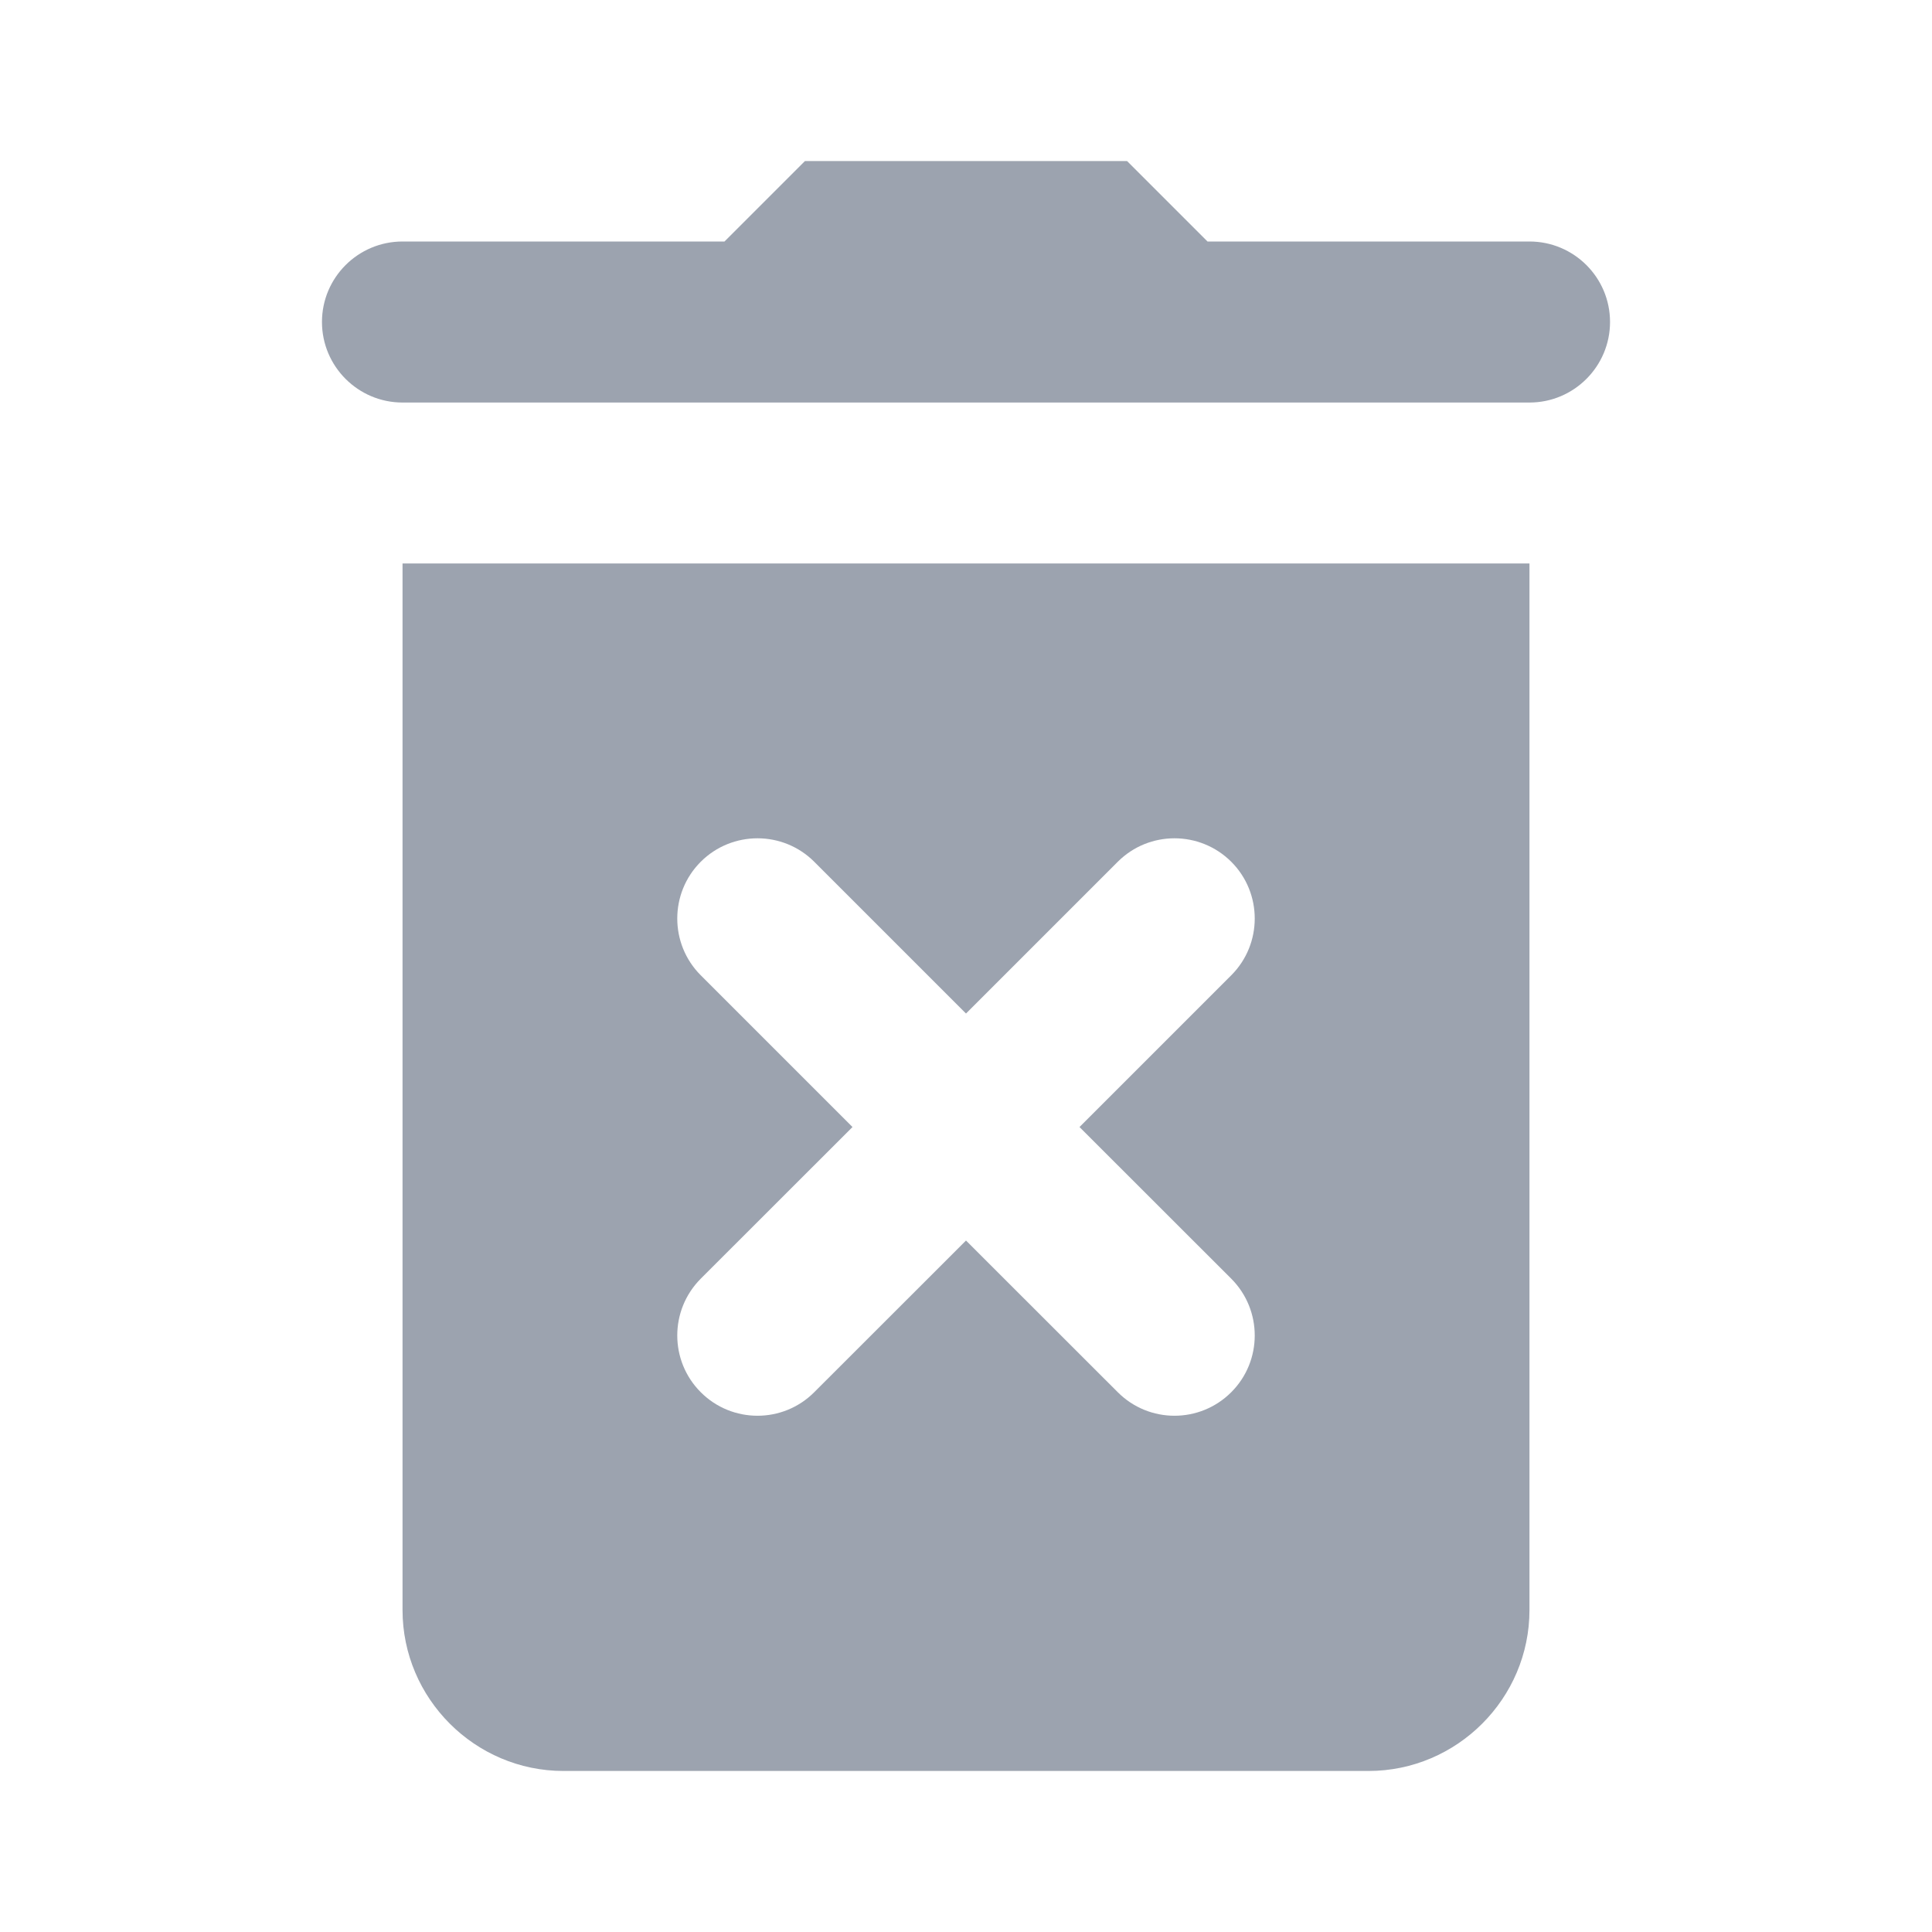 <svg width="20" height="20" viewBox="0 0 20 20" fill="none" xmlns="http://www.w3.org/2000/svg">
<path d="M8.333 1.667L7.5 2.5H4.167C3.707 2.5 3.333 2.873 3.333 3.333C3.333 3.793 3.707 4.167 4.167 4.167H15.833C16.293 4.167 16.667 3.793 16.667 3.333C16.667 2.873 16.293 2.5 15.833 2.5H12.5L11.667 1.667H8.333ZM4.167 5.833V16.667C4.167 17.583 4.917 18.333 5.833 18.333H14.167C15.083 18.333 15.833 17.583 15.833 16.667V5.833H4.167ZM7.842 8.678C8.054 8.678 8.267 8.759 8.429 8.921L10 10.492L11.571 8.921C11.895 8.597 12.421 8.597 12.746 8.921C13.07 9.245 13.07 9.772 12.746 10.096L11.175 11.667L12.746 13.237C13.07 13.562 13.07 14.088 12.746 14.412C12.421 14.737 11.895 14.737 11.571 14.412L10 12.842L8.429 14.412C8.105 14.737 7.578 14.737 7.254 14.412C6.93 14.088 6.93 13.562 7.254 13.237L8.825 11.667L7.254 10.096C6.93 9.772 6.93 9.245 7.254 8.921C7.416 8.759 7.629 8.678 7.842 8.678Z" fill="#9CA3AF"/>
</svg>
